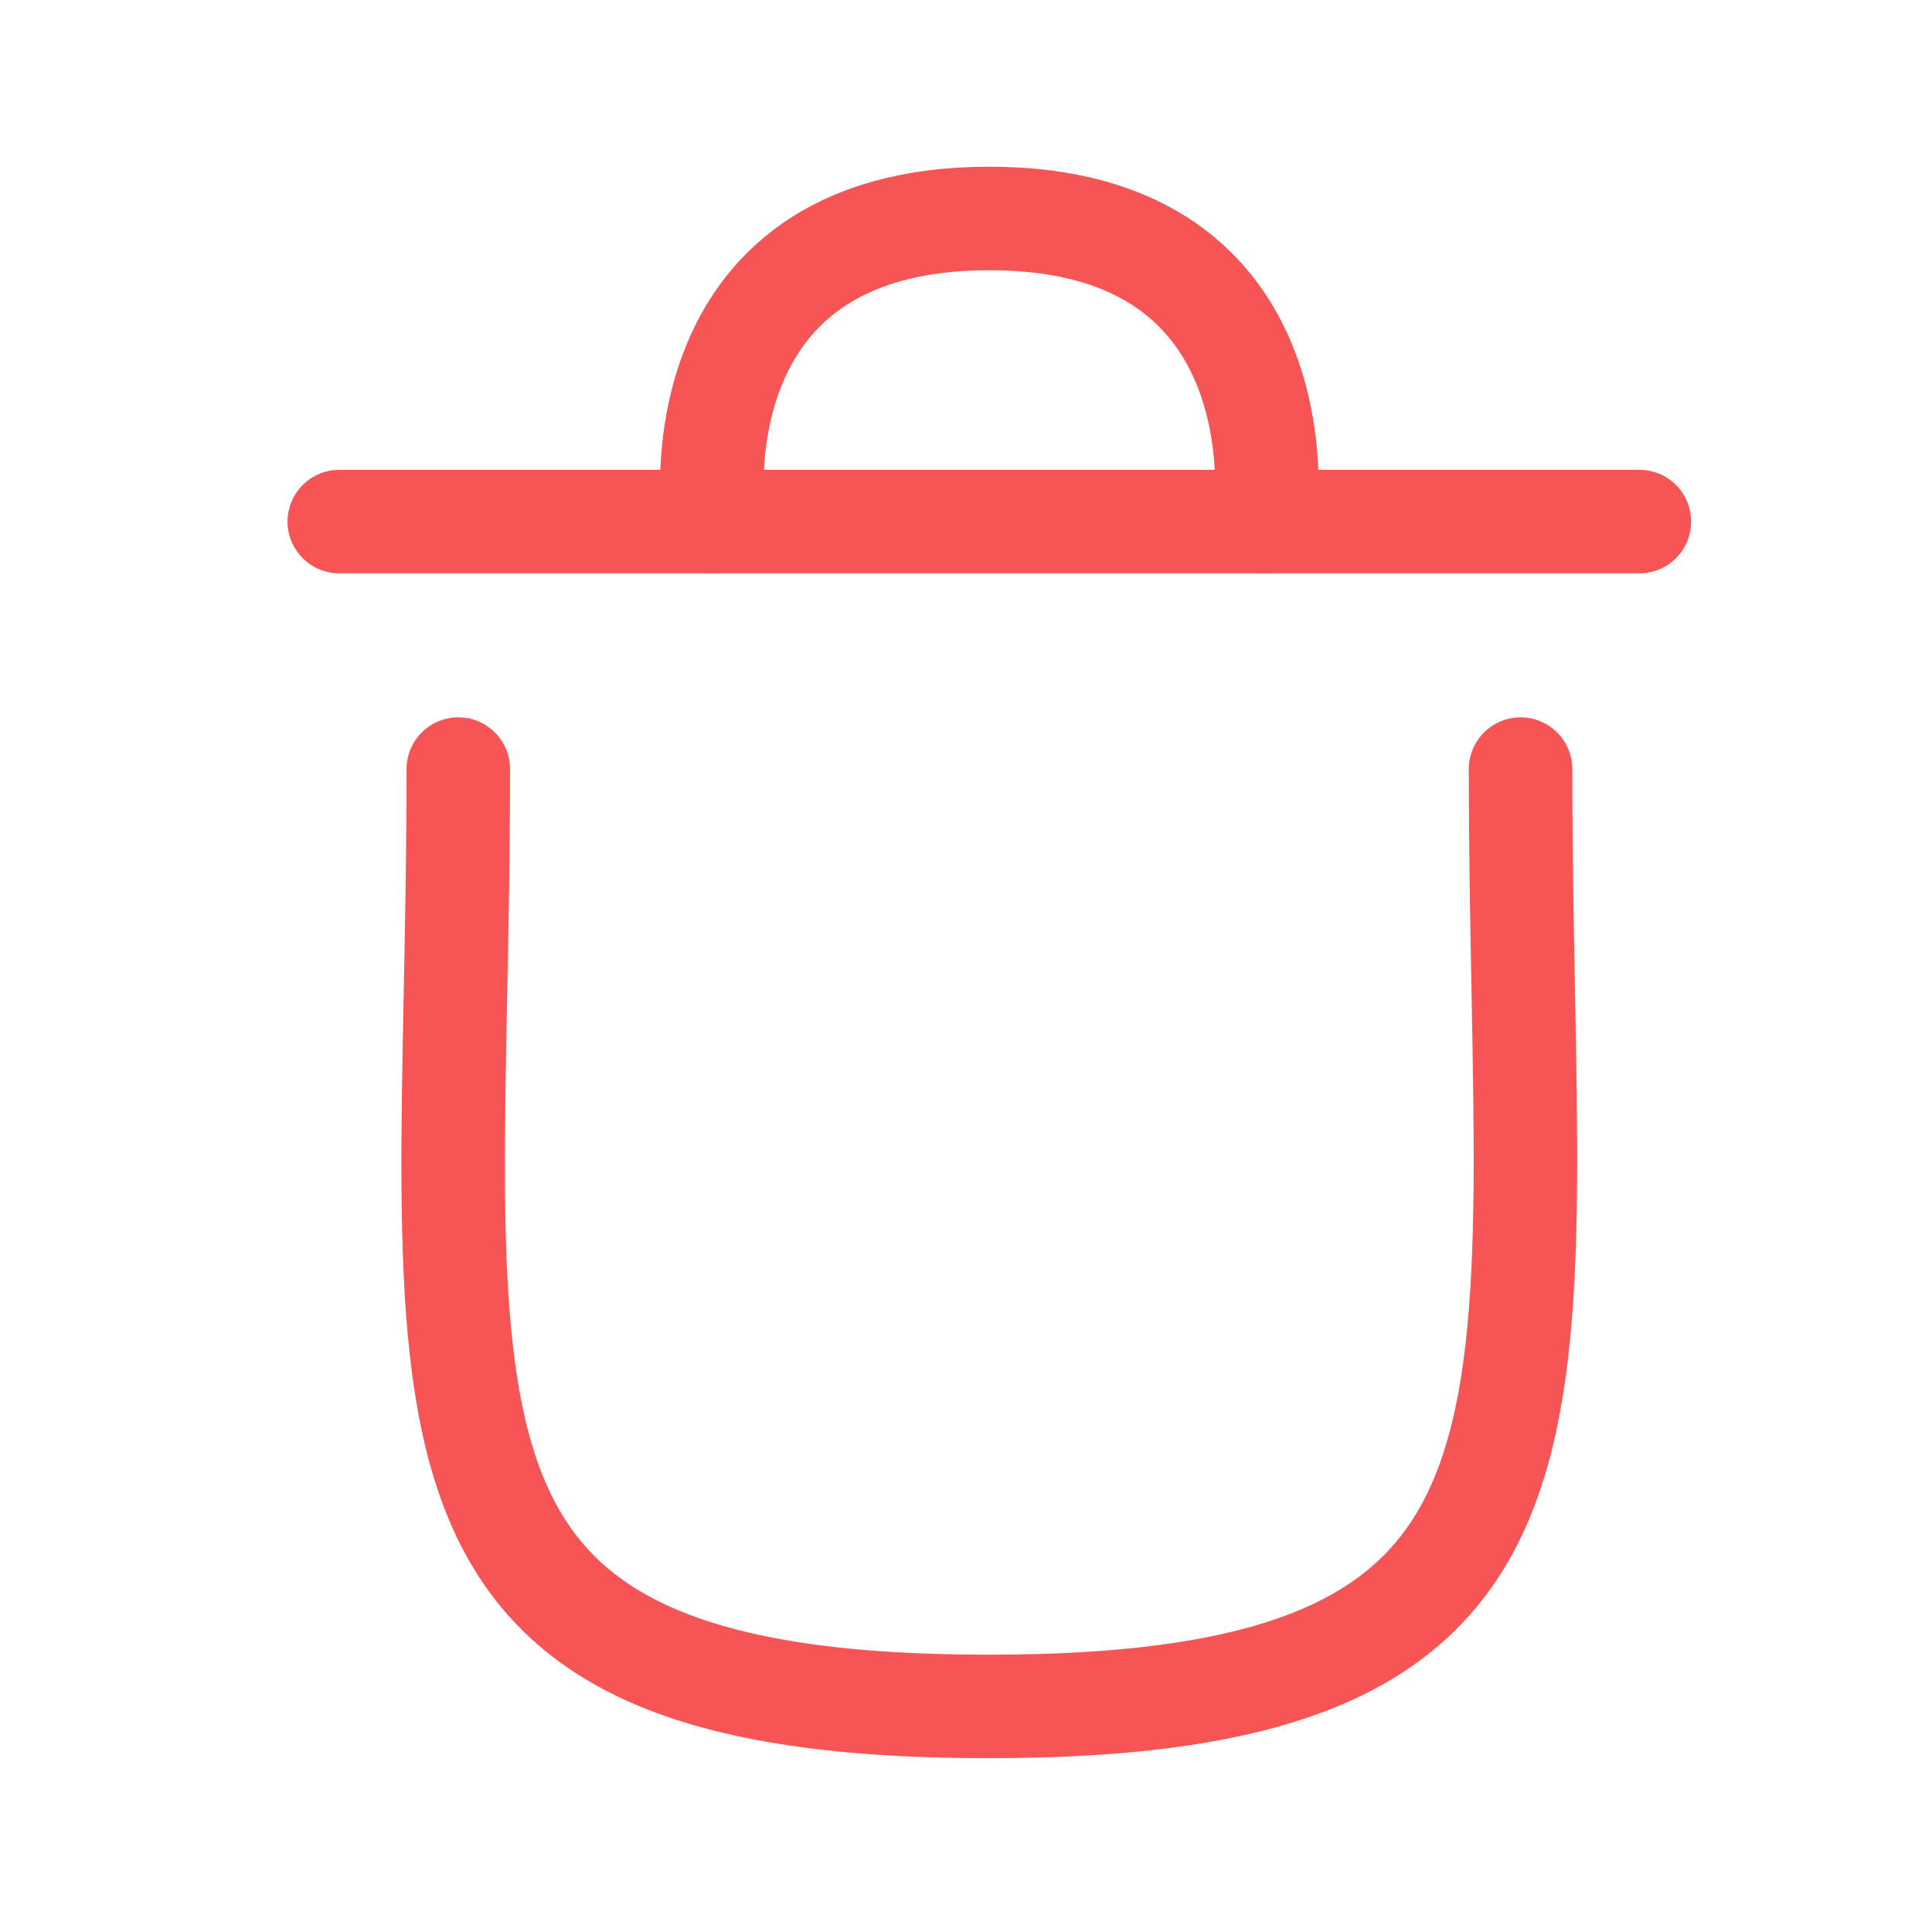 <svg width="28" height="28" viewBox="0 0 28 28" fill="none" xmlns="http://www.w3.org/2000/svg">
<path d="M22.037 11.146C22.037 20.502 23.384 24.731 14.326 24.731C5.267 24.731 6.642 20.502 6.642 11.146" stroke="#F75555" stroke-width="1.5" stroke-linecap="round" stroke-linejoin="round"/>
<path d="M23.759 7.559H4.917" stroke="#F75555" stroke-width="1.5" stroke-linecap="round" stroke-linejoin="round"/>
<path d="M18.334 7.559C18.334 7.559 18.951 3.166 14.338 3.166C9.725 3.166 10.342 7.559 10.342 7.559" stroke="#F75555" stroke-width="1.5" stroke-linecap="round" stroke-linejoin="round"/>
</svg>
